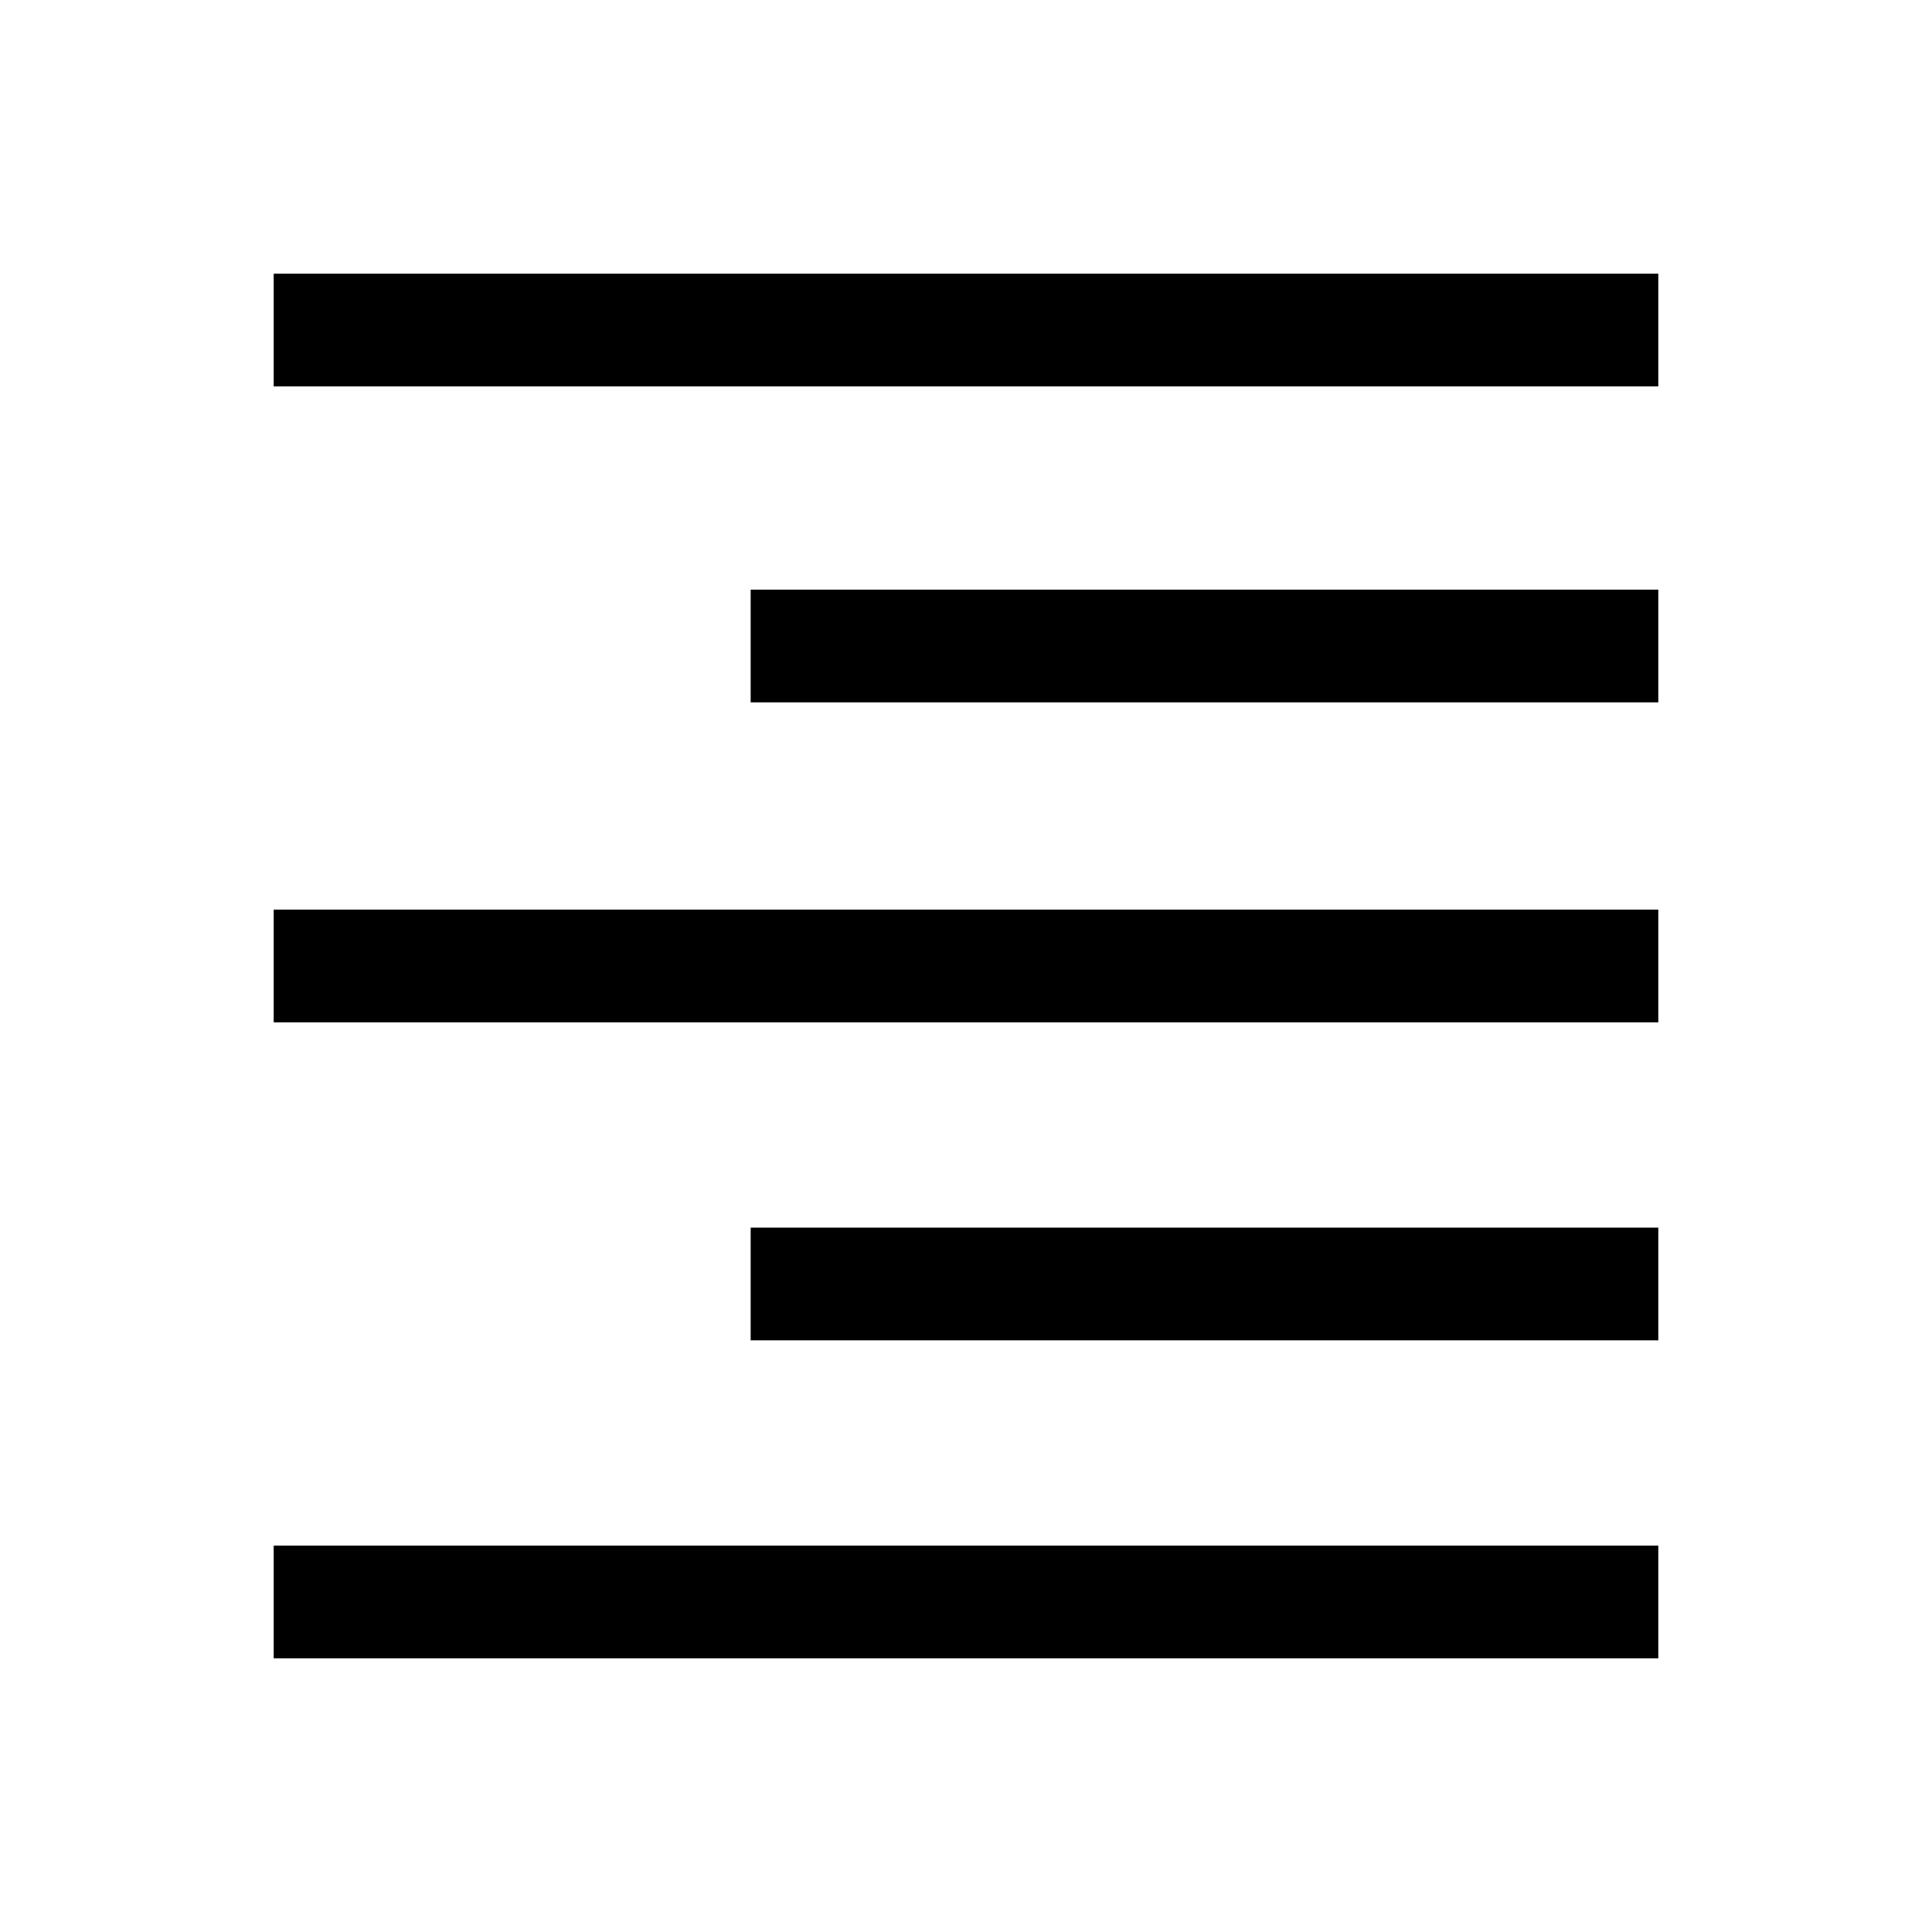 <svg xmlns="http://www.w3.org/2000/svg" height="24" width="24"><path d="M3.4 20.6V19.2H20.6V20.6ZM9.325 16.65V15.25H20.6V16.65ZM3.4 12.7V11.3H20.6V12.7ZM9.325 8.725V7.325H20.6V8.725ZM3.4 4.8V3.4H20.6V4.8Z"/></svg>